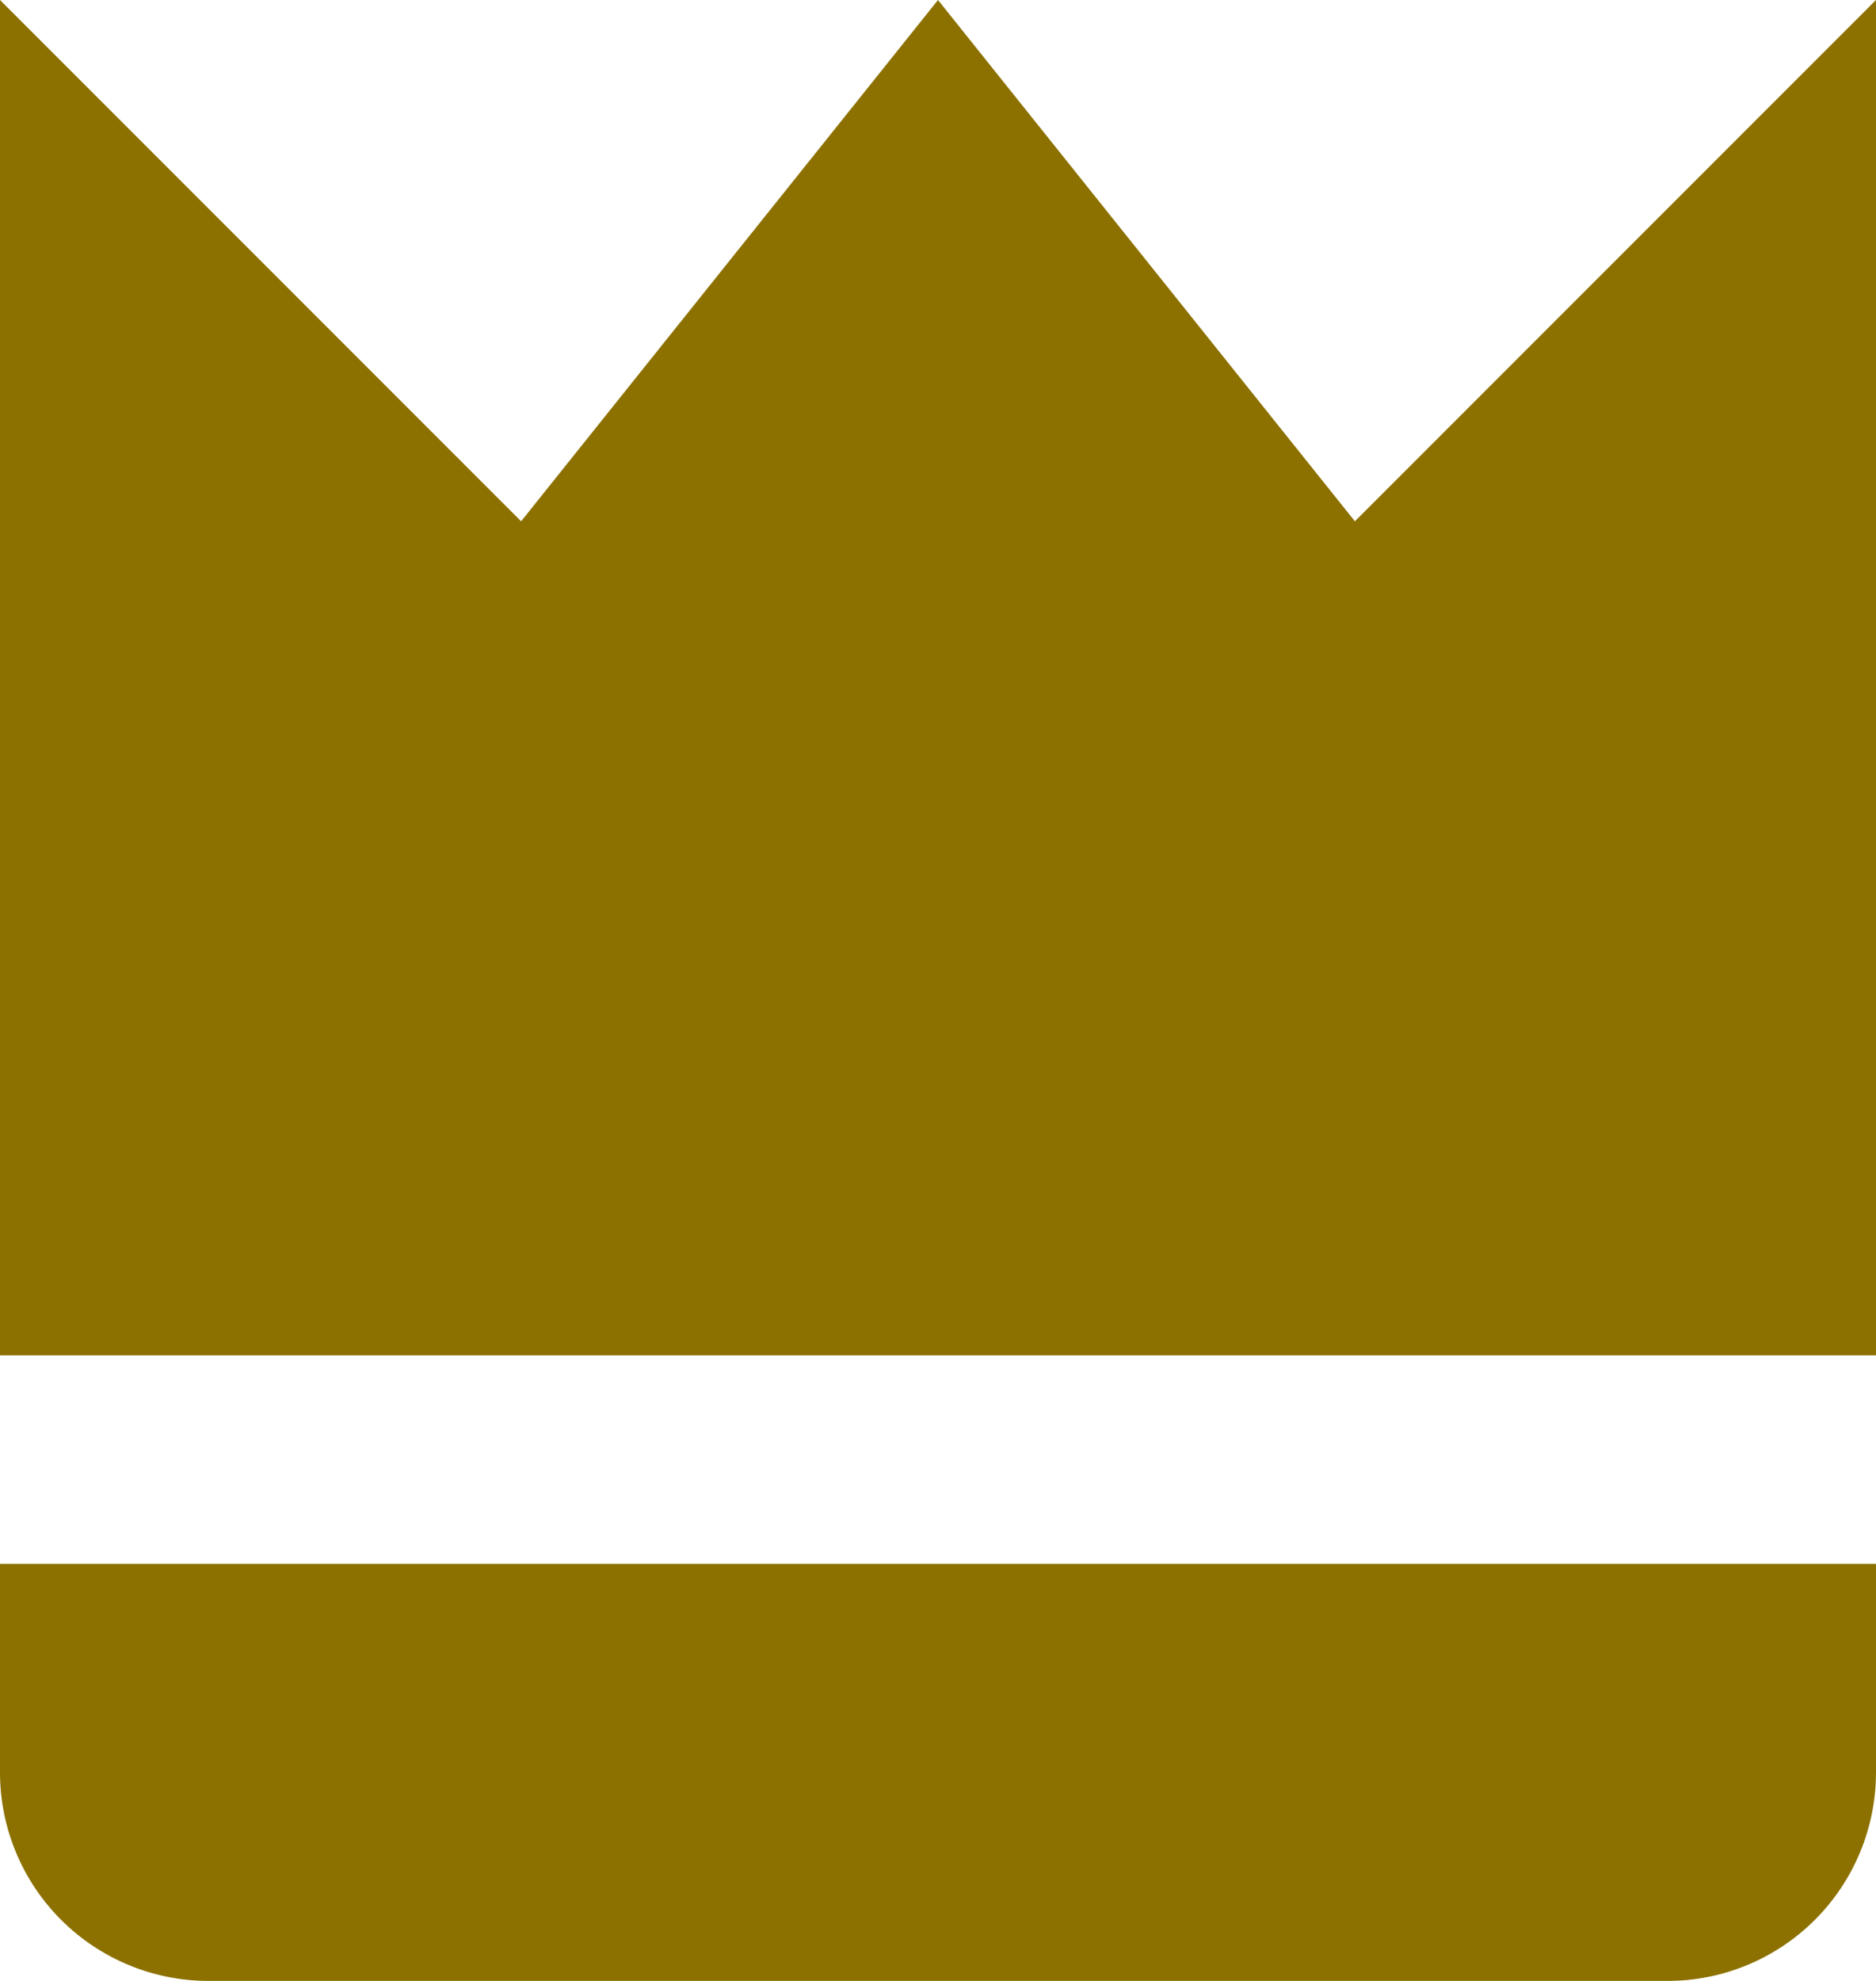 <svg width="18" height="19" viewBox="0 0 18 19" fill="none" xmlns="http://www.w3.org/2000/svg">
<path d="M18 0L13 5L9 0L5 5L0 0V13H18V0ZM2 19H16C16.53 19 17.039 18.789 17.414 18.414C17.789 18.039 18 17.53 18 17V15H0V17C0 17.53 0.211 18.039 0.586 18.414C0.961 18.789 1.47 19 2 19Z" fill="#8C7100"/>
</svg>
